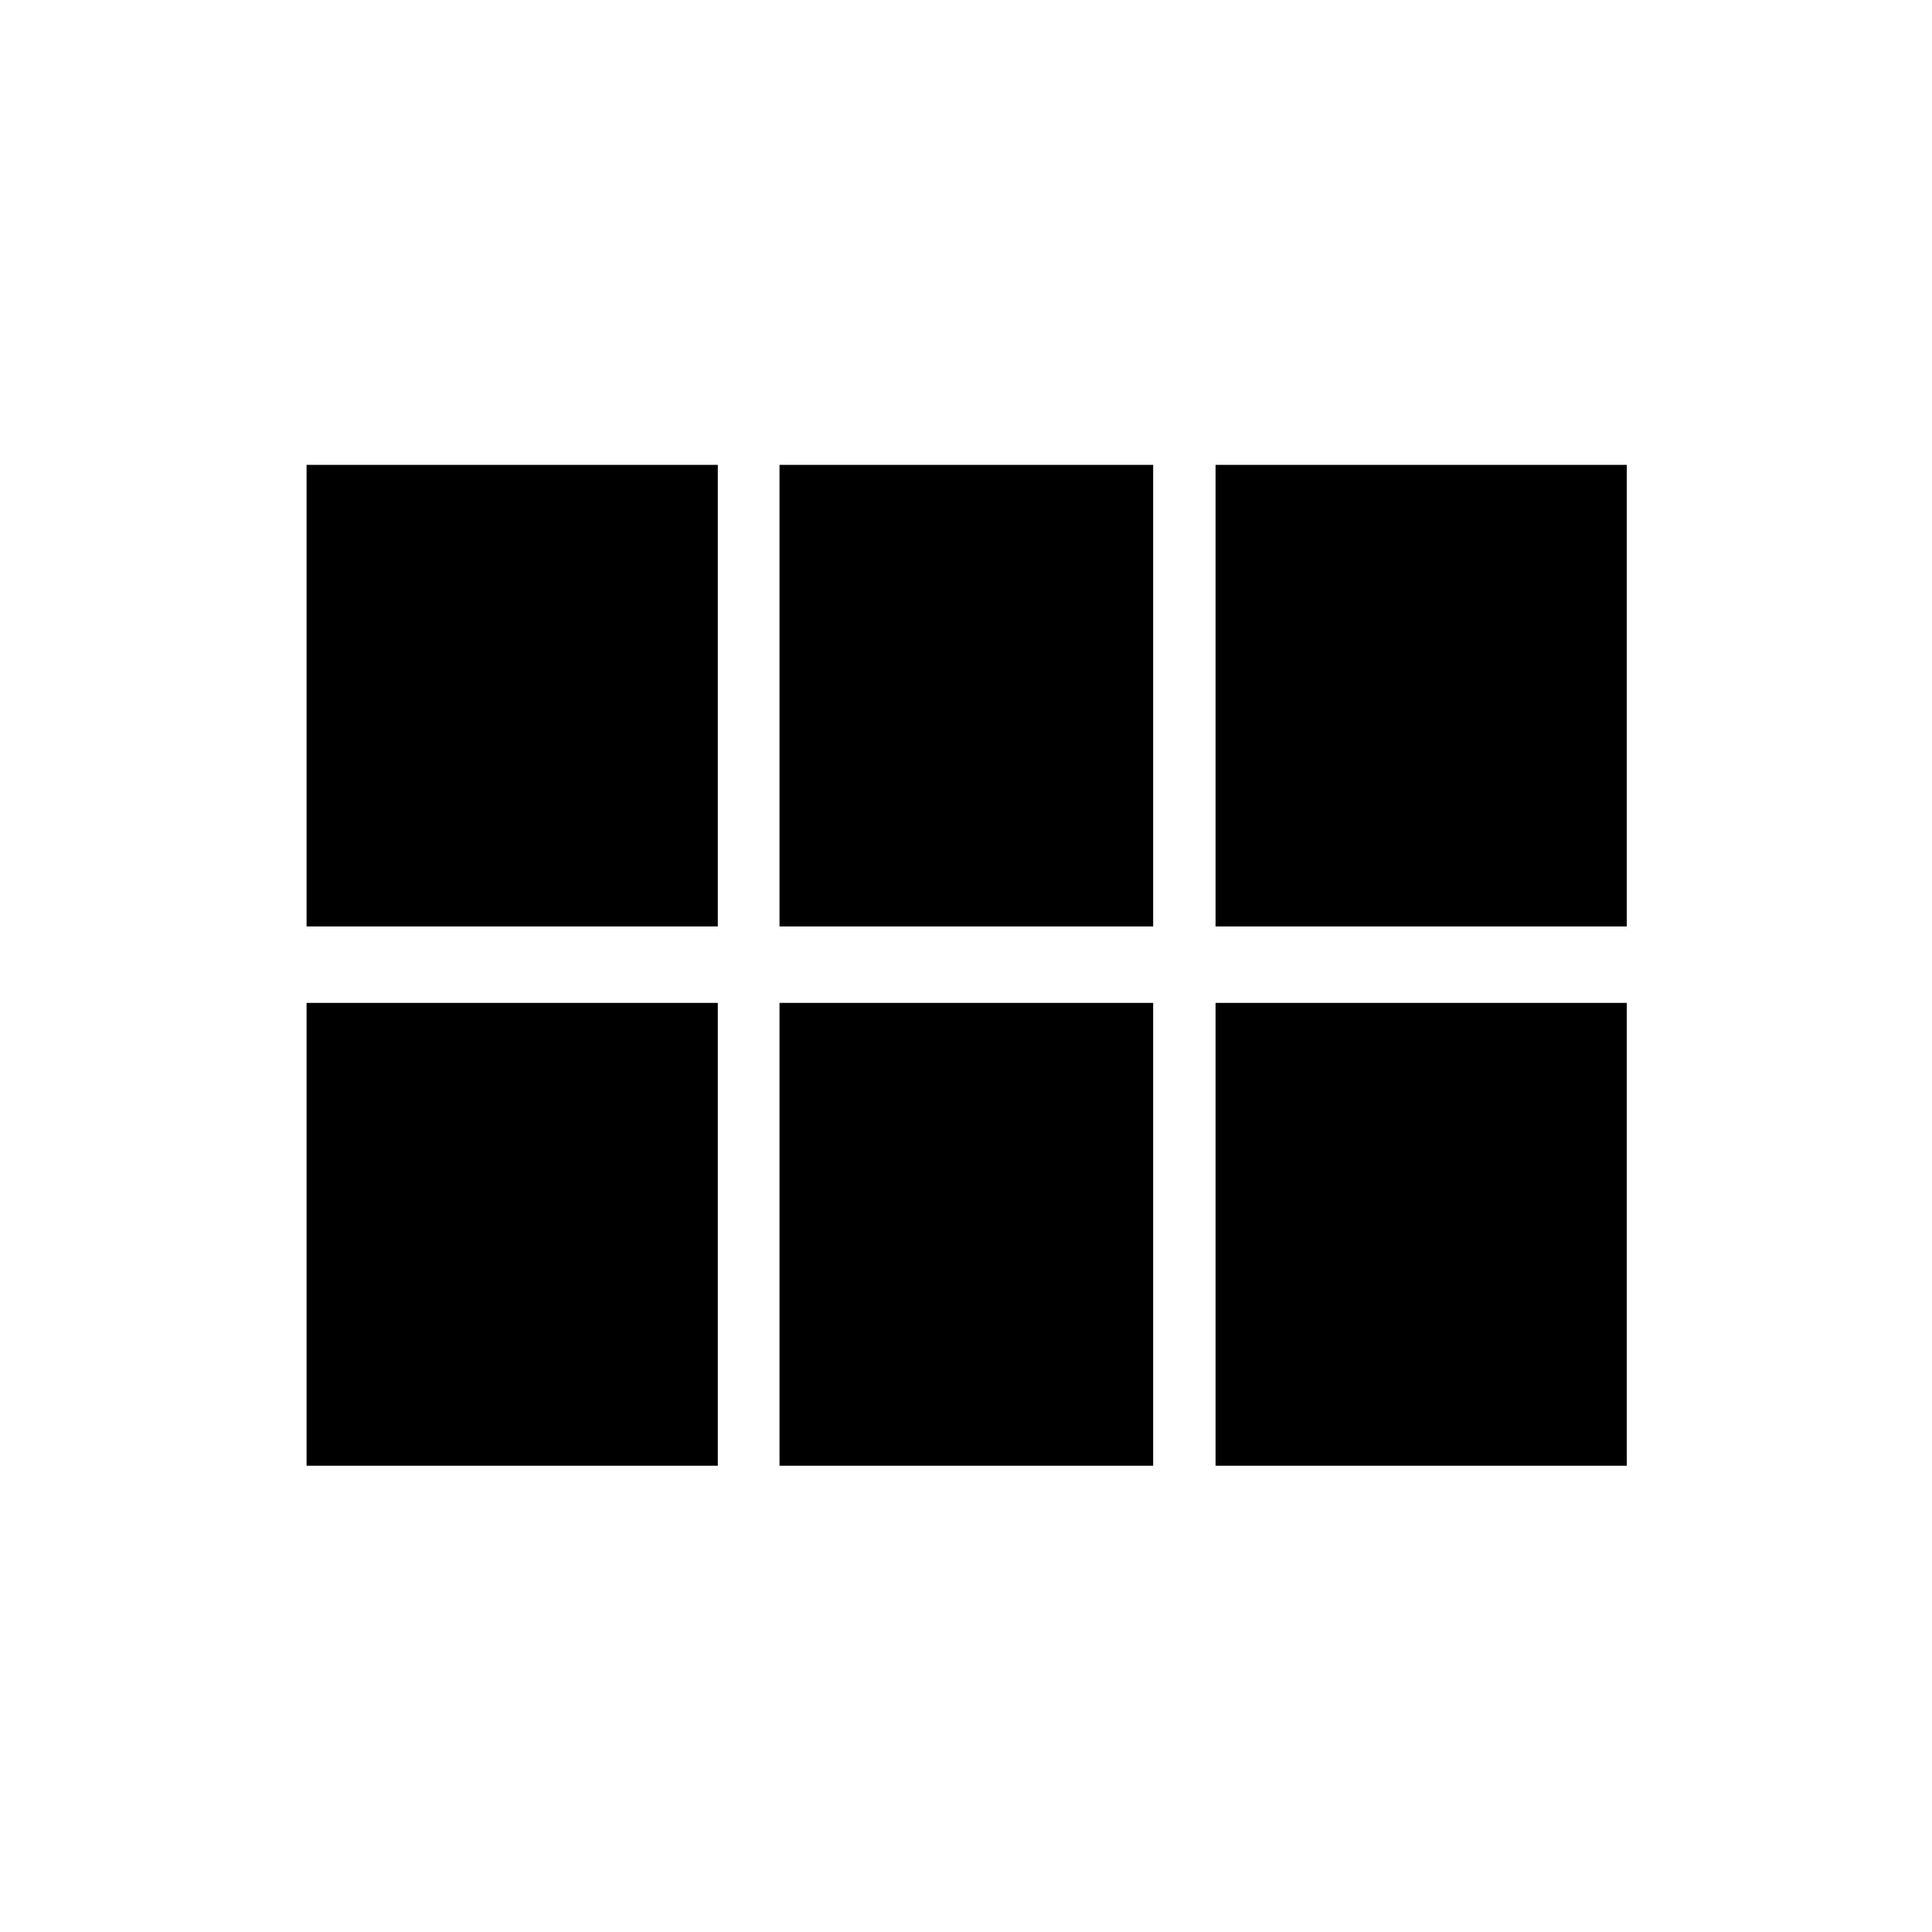 <svg xmlns="http://www.w3.org/2000/svg" height="40" viewBox="0 -960 960 960" width="40"><path d="M604-499.67V-729h204.33v229.33H604Zm-216.67 0V-729H573v229.33H387.33Zm-235 0V-729h204.34v229.33H152.33Zm0 268v-230h204.34v230H152.33Zm235 0v-230H573v230H387.33Zm216.67 0v-230h204.33v230H604Z"/></svg>